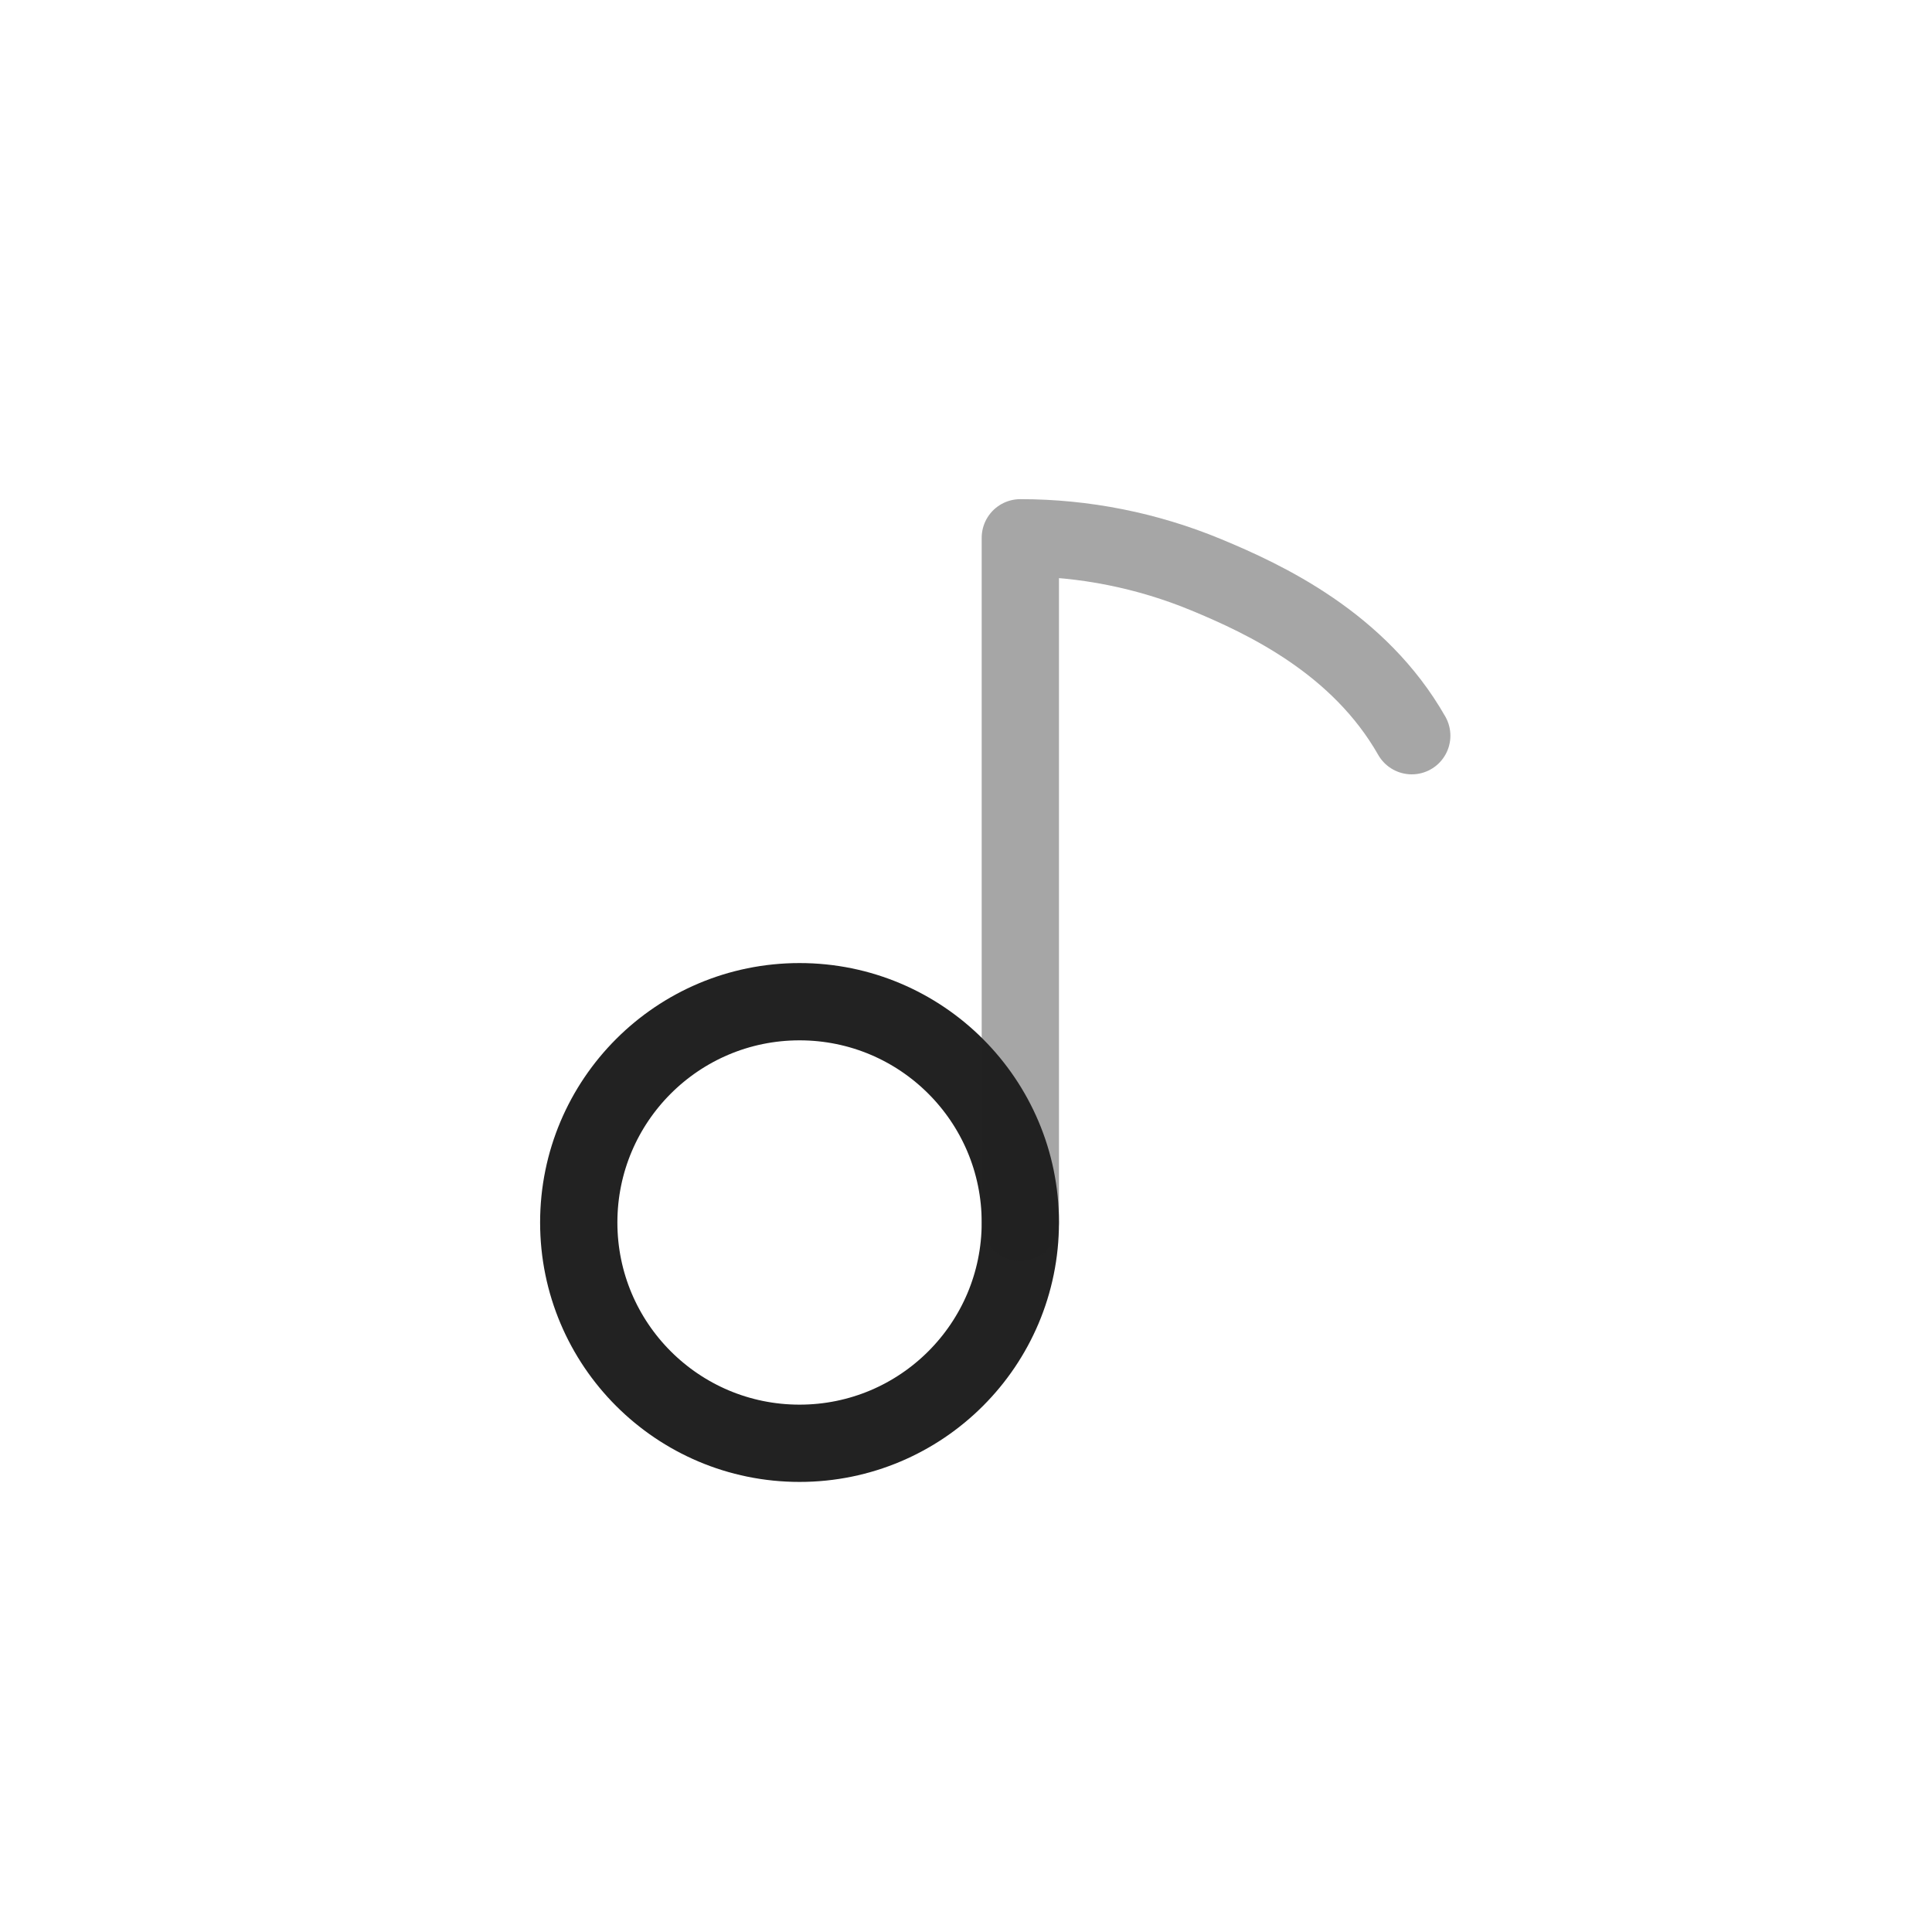 <svg width="25" height="25" viewBox="0 0 25 25" fill="none" xmlns="http://www.w3.org/2000/svg">
<path d="M10.346 18.676C11.924 18.676 13.203 17.397 13.203 15.819C13.203 14.241 11.924 12.962 10.346 12.962C8.768 12.962 7.489 14.241 7.489 15.819C7.489 17.397 8.768 18.676 10.346 18.676Z" stroke="#222222" stroke-linecap="round" stroke-linejoin="round"/>
<path opacity="0.4" d="M13.203 15.819L13.203 6.959C14.029 6.959 14.846 7.122 15.609 7.438C16.371 7.754 17.586 8.322 18.268 9.52" stroke="#222222" stroke-linecap="round" stroke-linejoin="round"/>
</svg>
